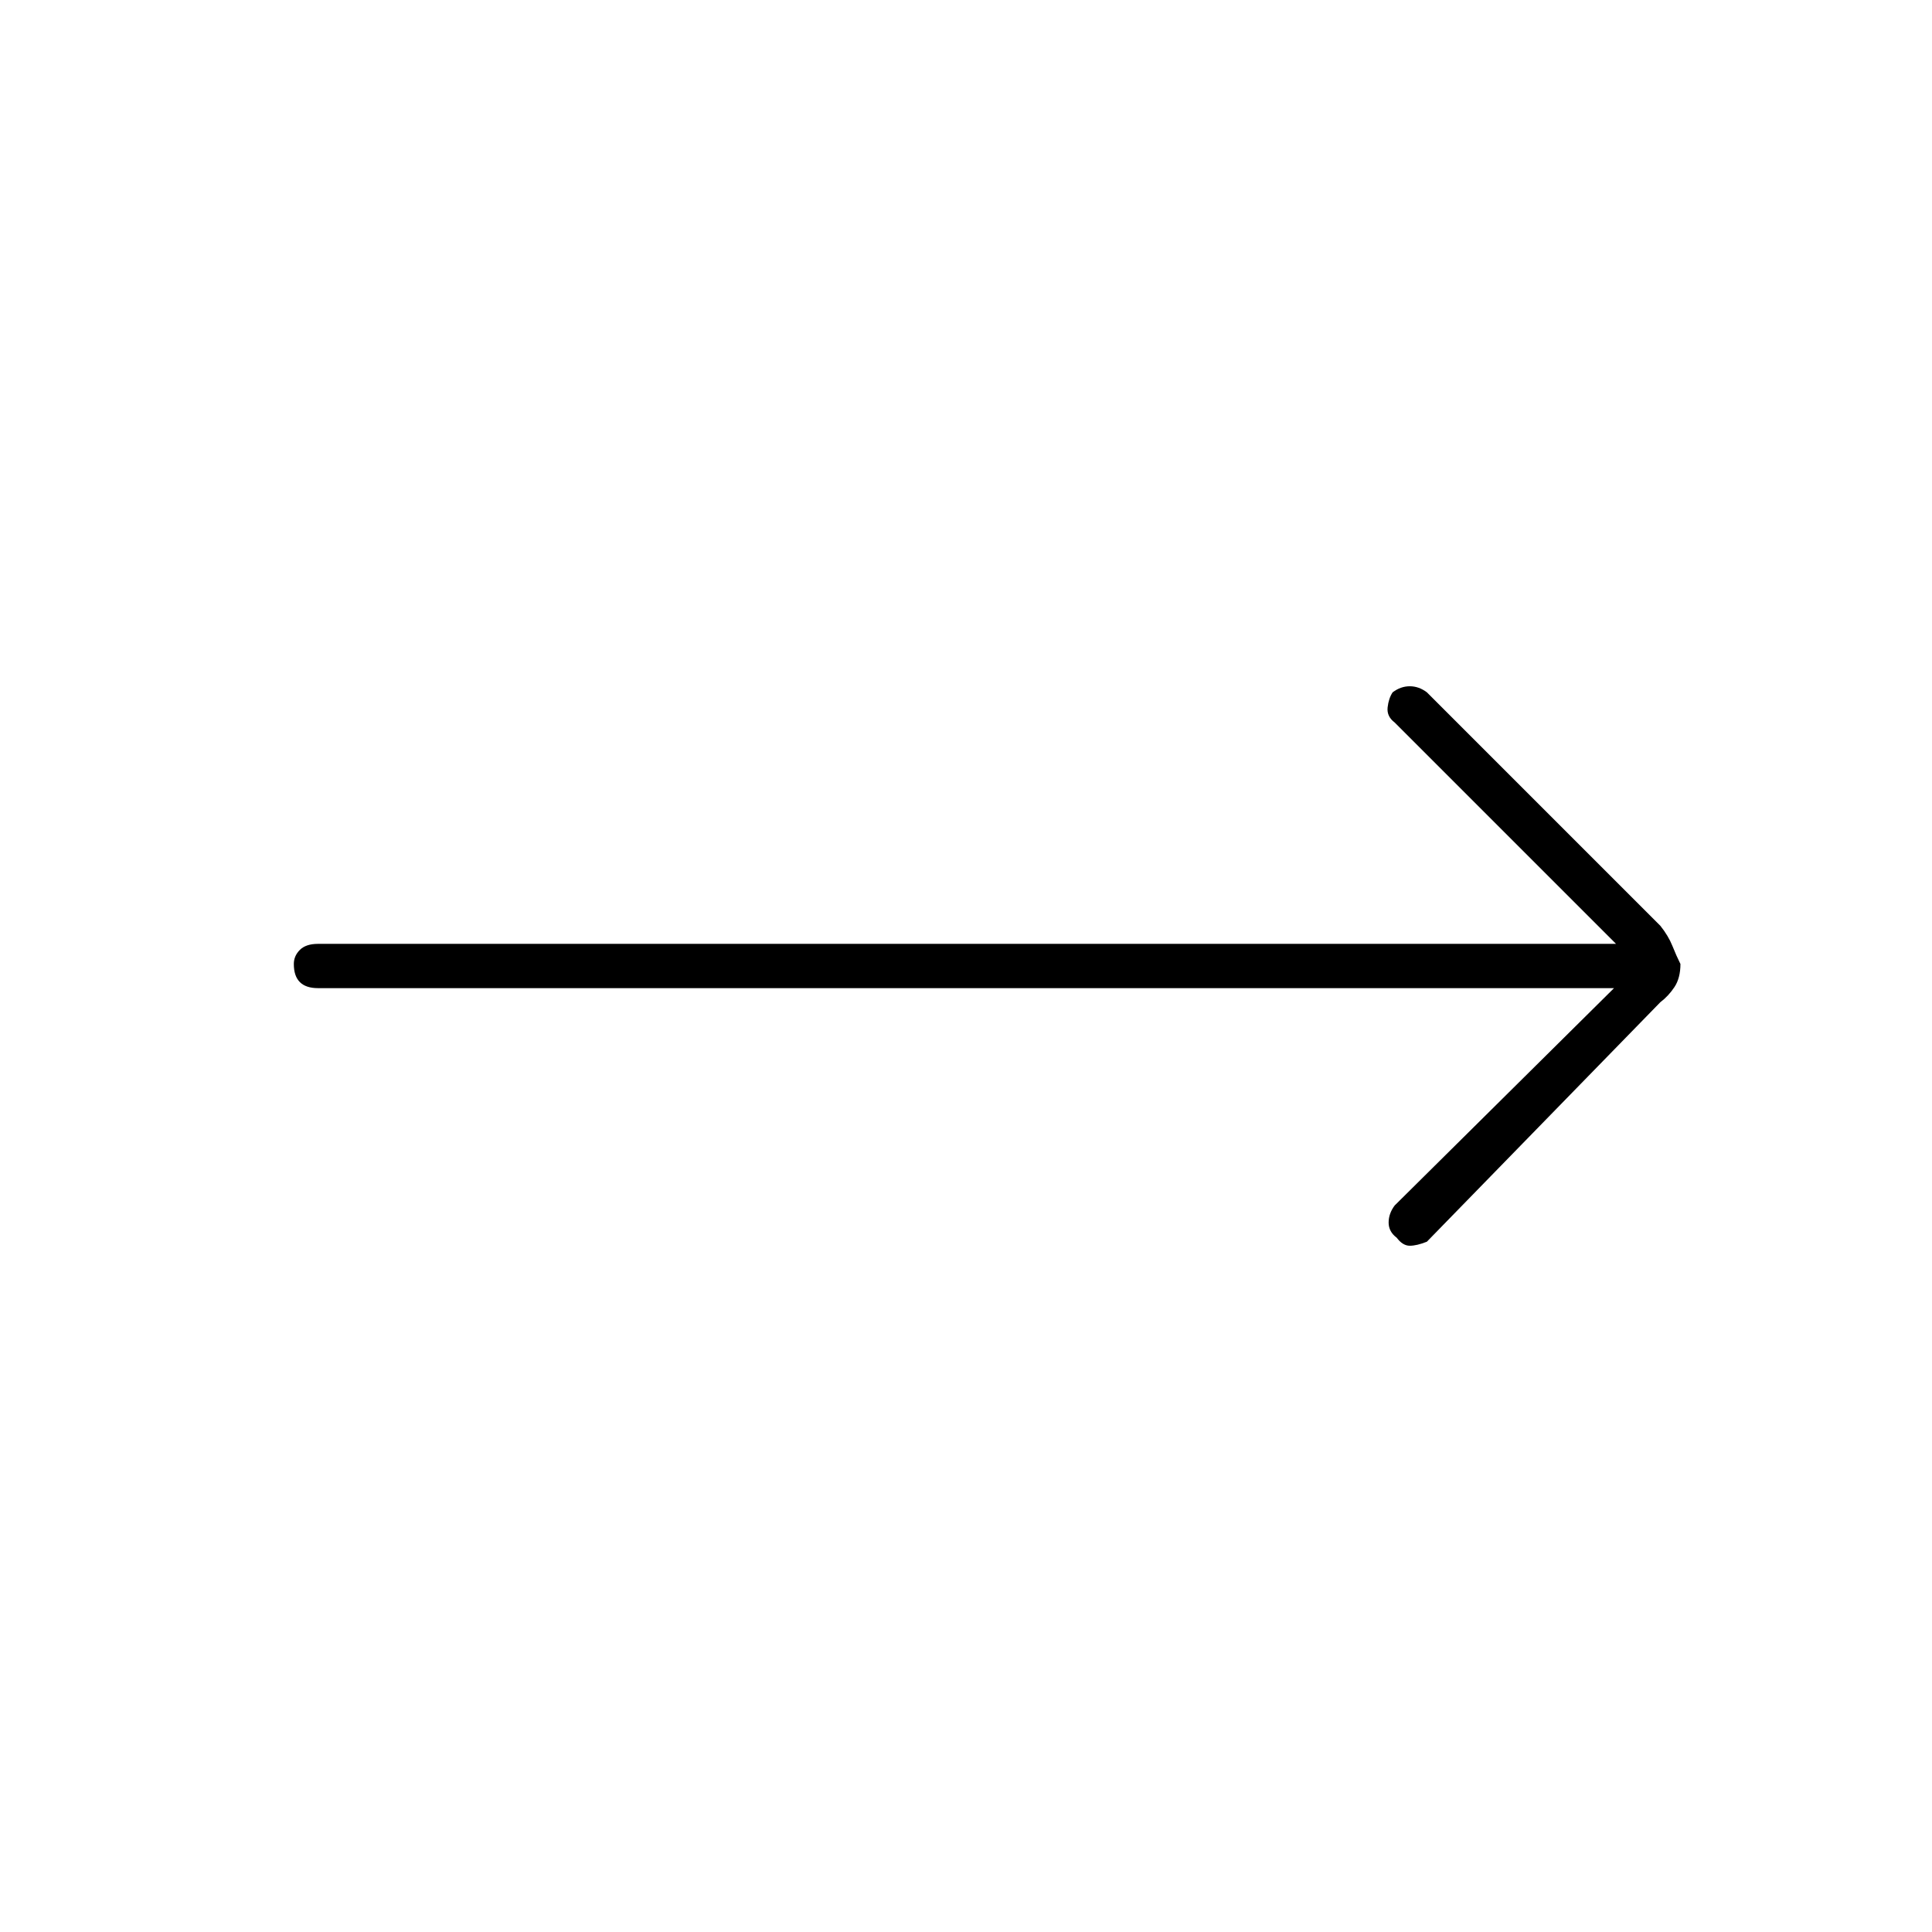 <svg xmlns="http://www.w3.org/2000/svg" height="48" width="48"><path d="M40.1 24.55H7.9q-.3 0-.45-.15-.15-.15-.15-.45 0-.2.15-.35.15-.15.45-.15h32.25l-5.5-5.5q-.2-.15-.175-.375.025-.225.125-.375.2-.15.425-.15.225 0 .425.15l5.8 5.8q.2.25.3.5.1.25.2.45 0 .35-.15.575-.15.225-.35.375l-5.8 5.95q-.25.1-.425.1t-.325-.2q-.2-.15-.2-.375t.15-.425Z"/></svg>